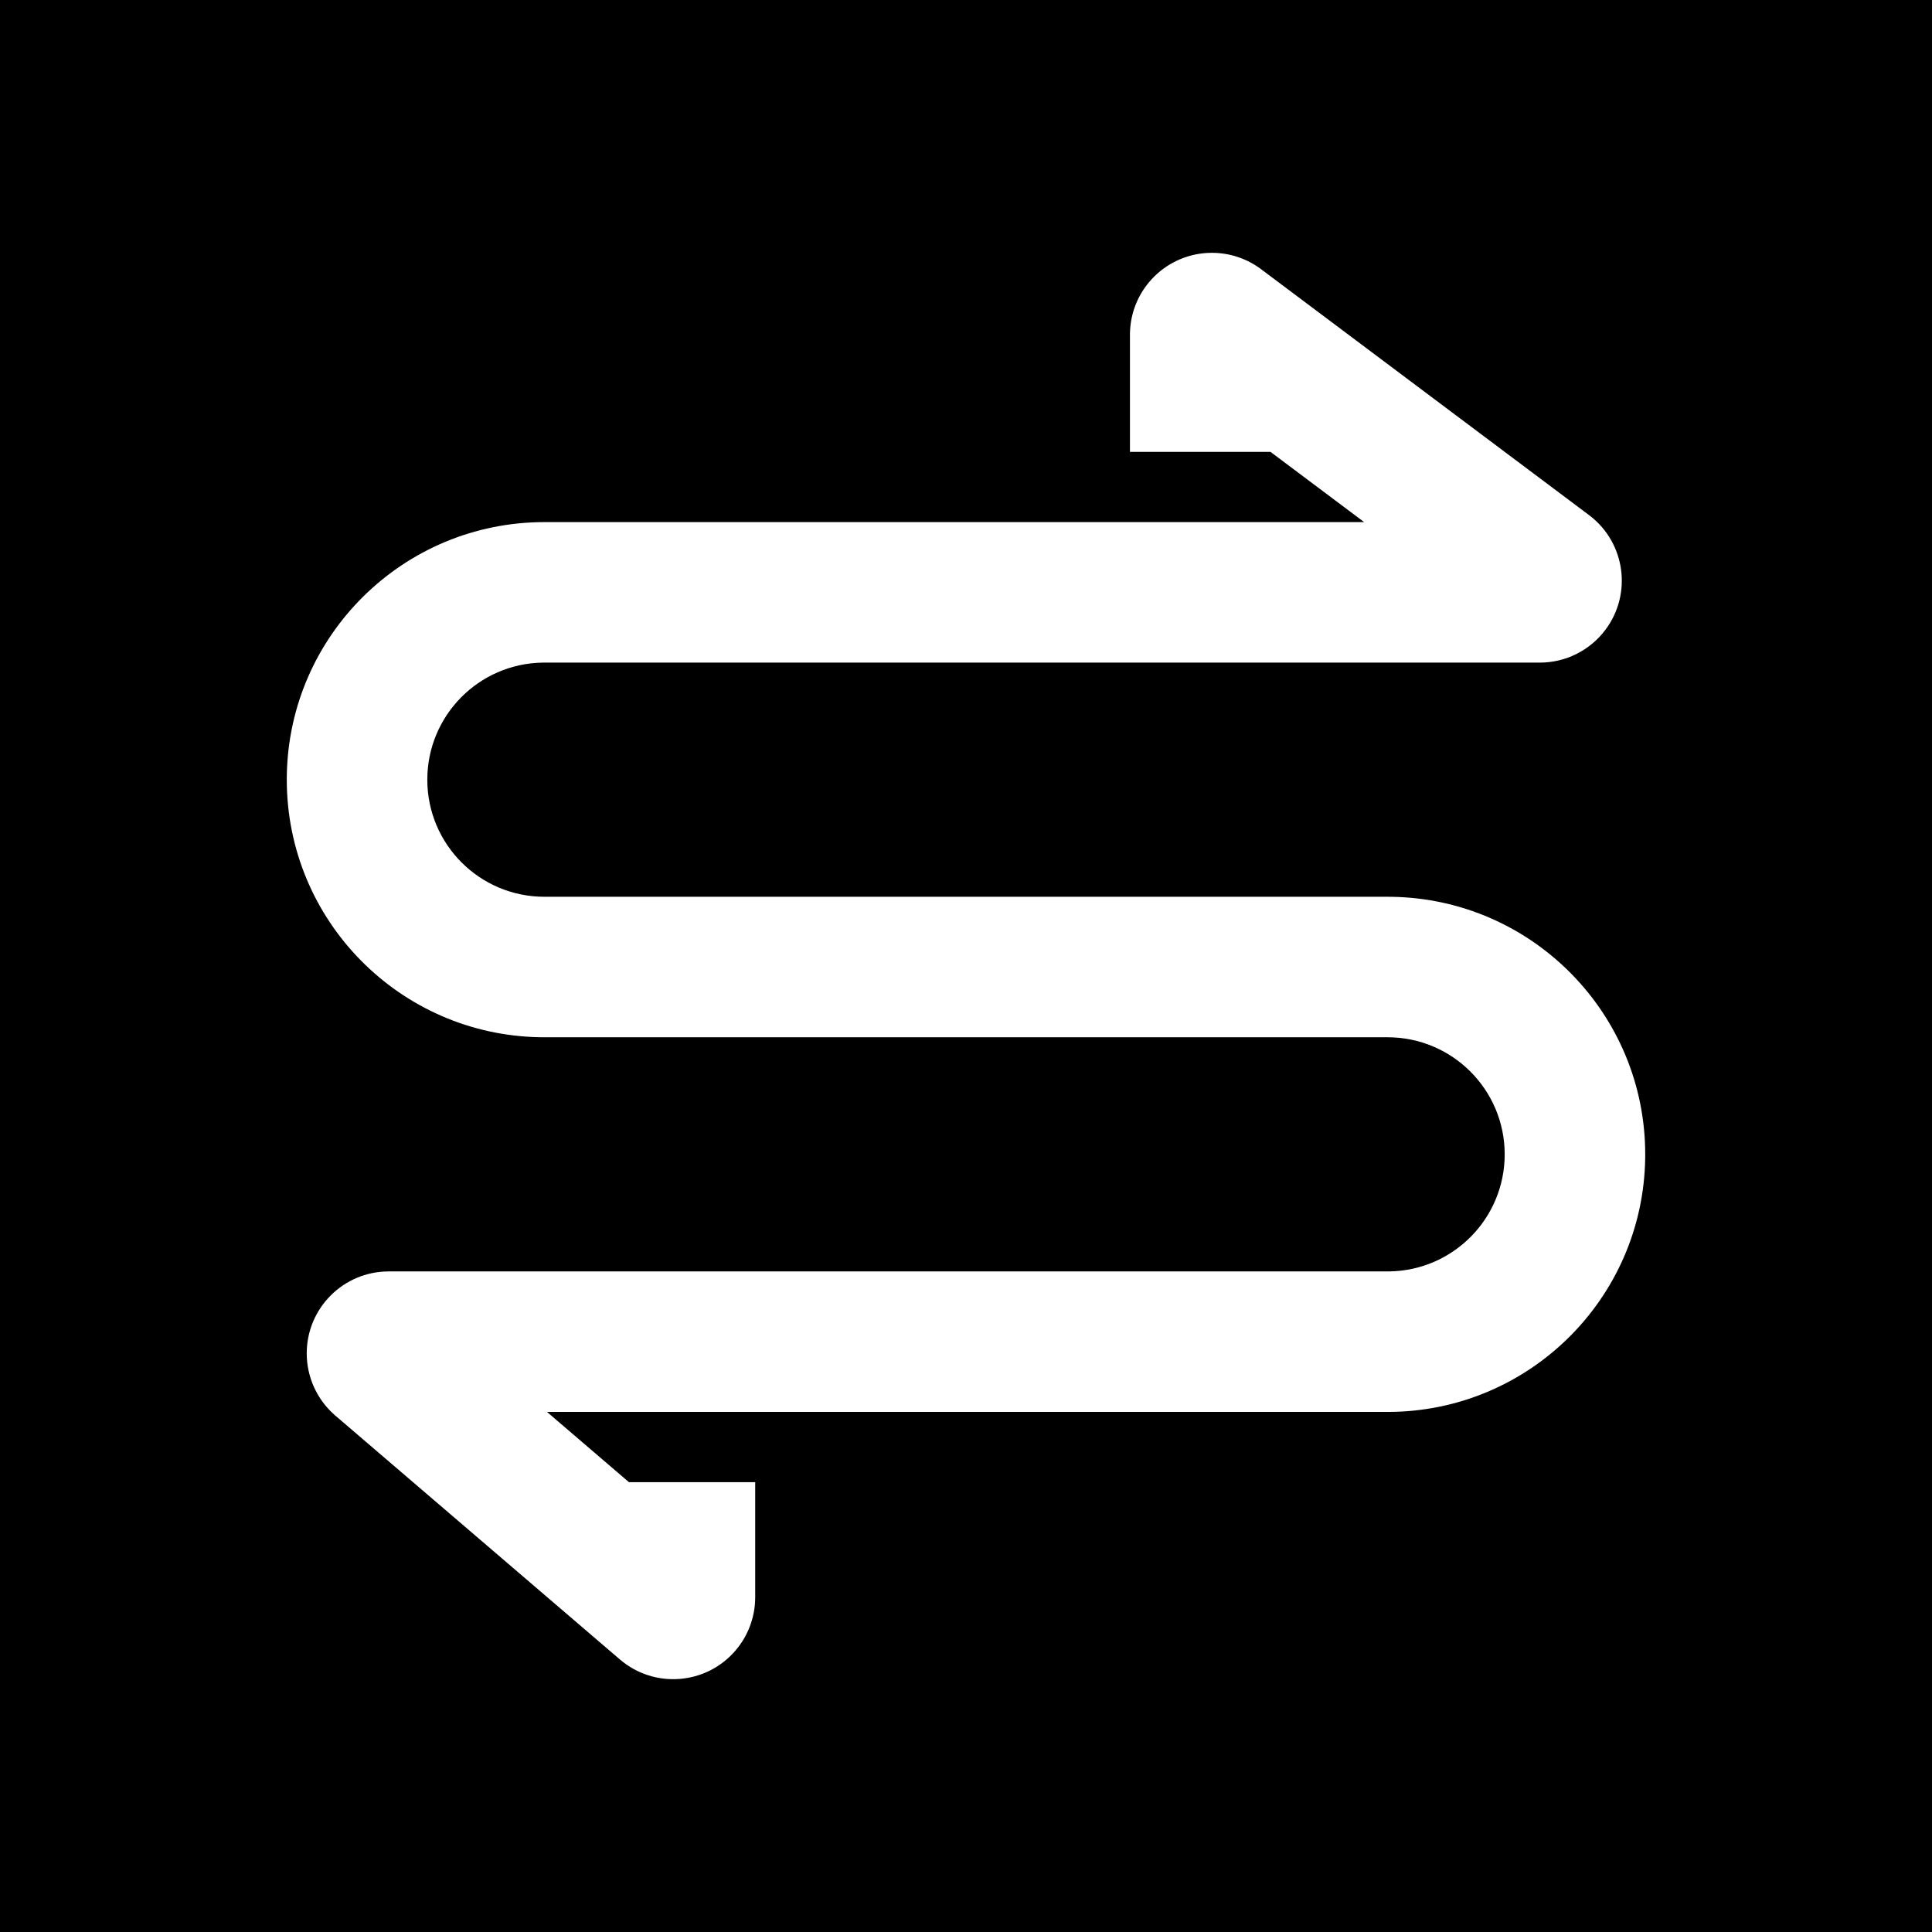 <?xml version="1.0" encoding="UTF-8"?>
<svg width="512px" height="512px" viewBox="0 0 512 512" version="1.1" xmlns="http://www.w3.org/2000/svg" xmlns:xlink="http://www.w3.org/1999/xlink">
    <title>logo-cutout</title>
    <g id="logo-cutout" stroke="none" stroke-width="1" fill="none" fill-rule="evenodd">
        <rect id="Rectangle" fill="#000000" fill-rule="nonzero" x="0" y="0" width="512" height="512"></rect>
        <path d="M190.828,67 C202.706,67 212.357,76.531 212.549,88.36 L212.552,88.72 L212.552,119.747 L175.31,119.747 L150.482,138.364 L367.724,138.364 C405.055,138.364 435.388,168.318 435.991,205.497 L436,206.625 C436,243.948 406.04,274.275 368.853,274.878 L367.724,274.887 L144.276,274.887 C127.136,274.887 113.241,288.778 113.241,305.915 C113.241,322.88 126.859,336.664 143.763,336.938 L144.276,336.943 L408.99,336.943 C420.988,336.943 430.714,346.667 430.714,358.662 C430.714,364.883 428.046,370.799 423.398,374.917 L423.128,375.153 L347.724,439.771 C338.615,447.577 324.9,446.523 317.092,437.415 C313.804,433.579 311.958,428.721 311.866,423.679 L311.862,423.28 L311.862,392.793 L345.318,392.793 L367.042,374.176 L144.276,374.176 C106.945,374.176 76.612,344.223 76.009,307.044 L76,305.915 C76,268.592 105.96,238.265 143.147,237.663 L144.276,237.653 L367.724,237.653 C384.864,237.653 398.759,223.762 398.759,206.625 C398.759,189.661 385.141,175.876 368.237,175.602 L367.724,175.598 L103.931,175.598 C97.093,175.598 90.654,172.379 86.552,166.91 C79.425,157.409 81.26,143.972 90.611,136.72 L90.897,136.502 L177.793,71.344 C181.553,68.524 186.127,67 190.828,67 Z" id="Path" fill="#FFFFFF" fill-rule="nonzero" transform="translate(256, 256) scale(-1, 1) translate(-256, -256) "></path>
    </g>
</svg>
